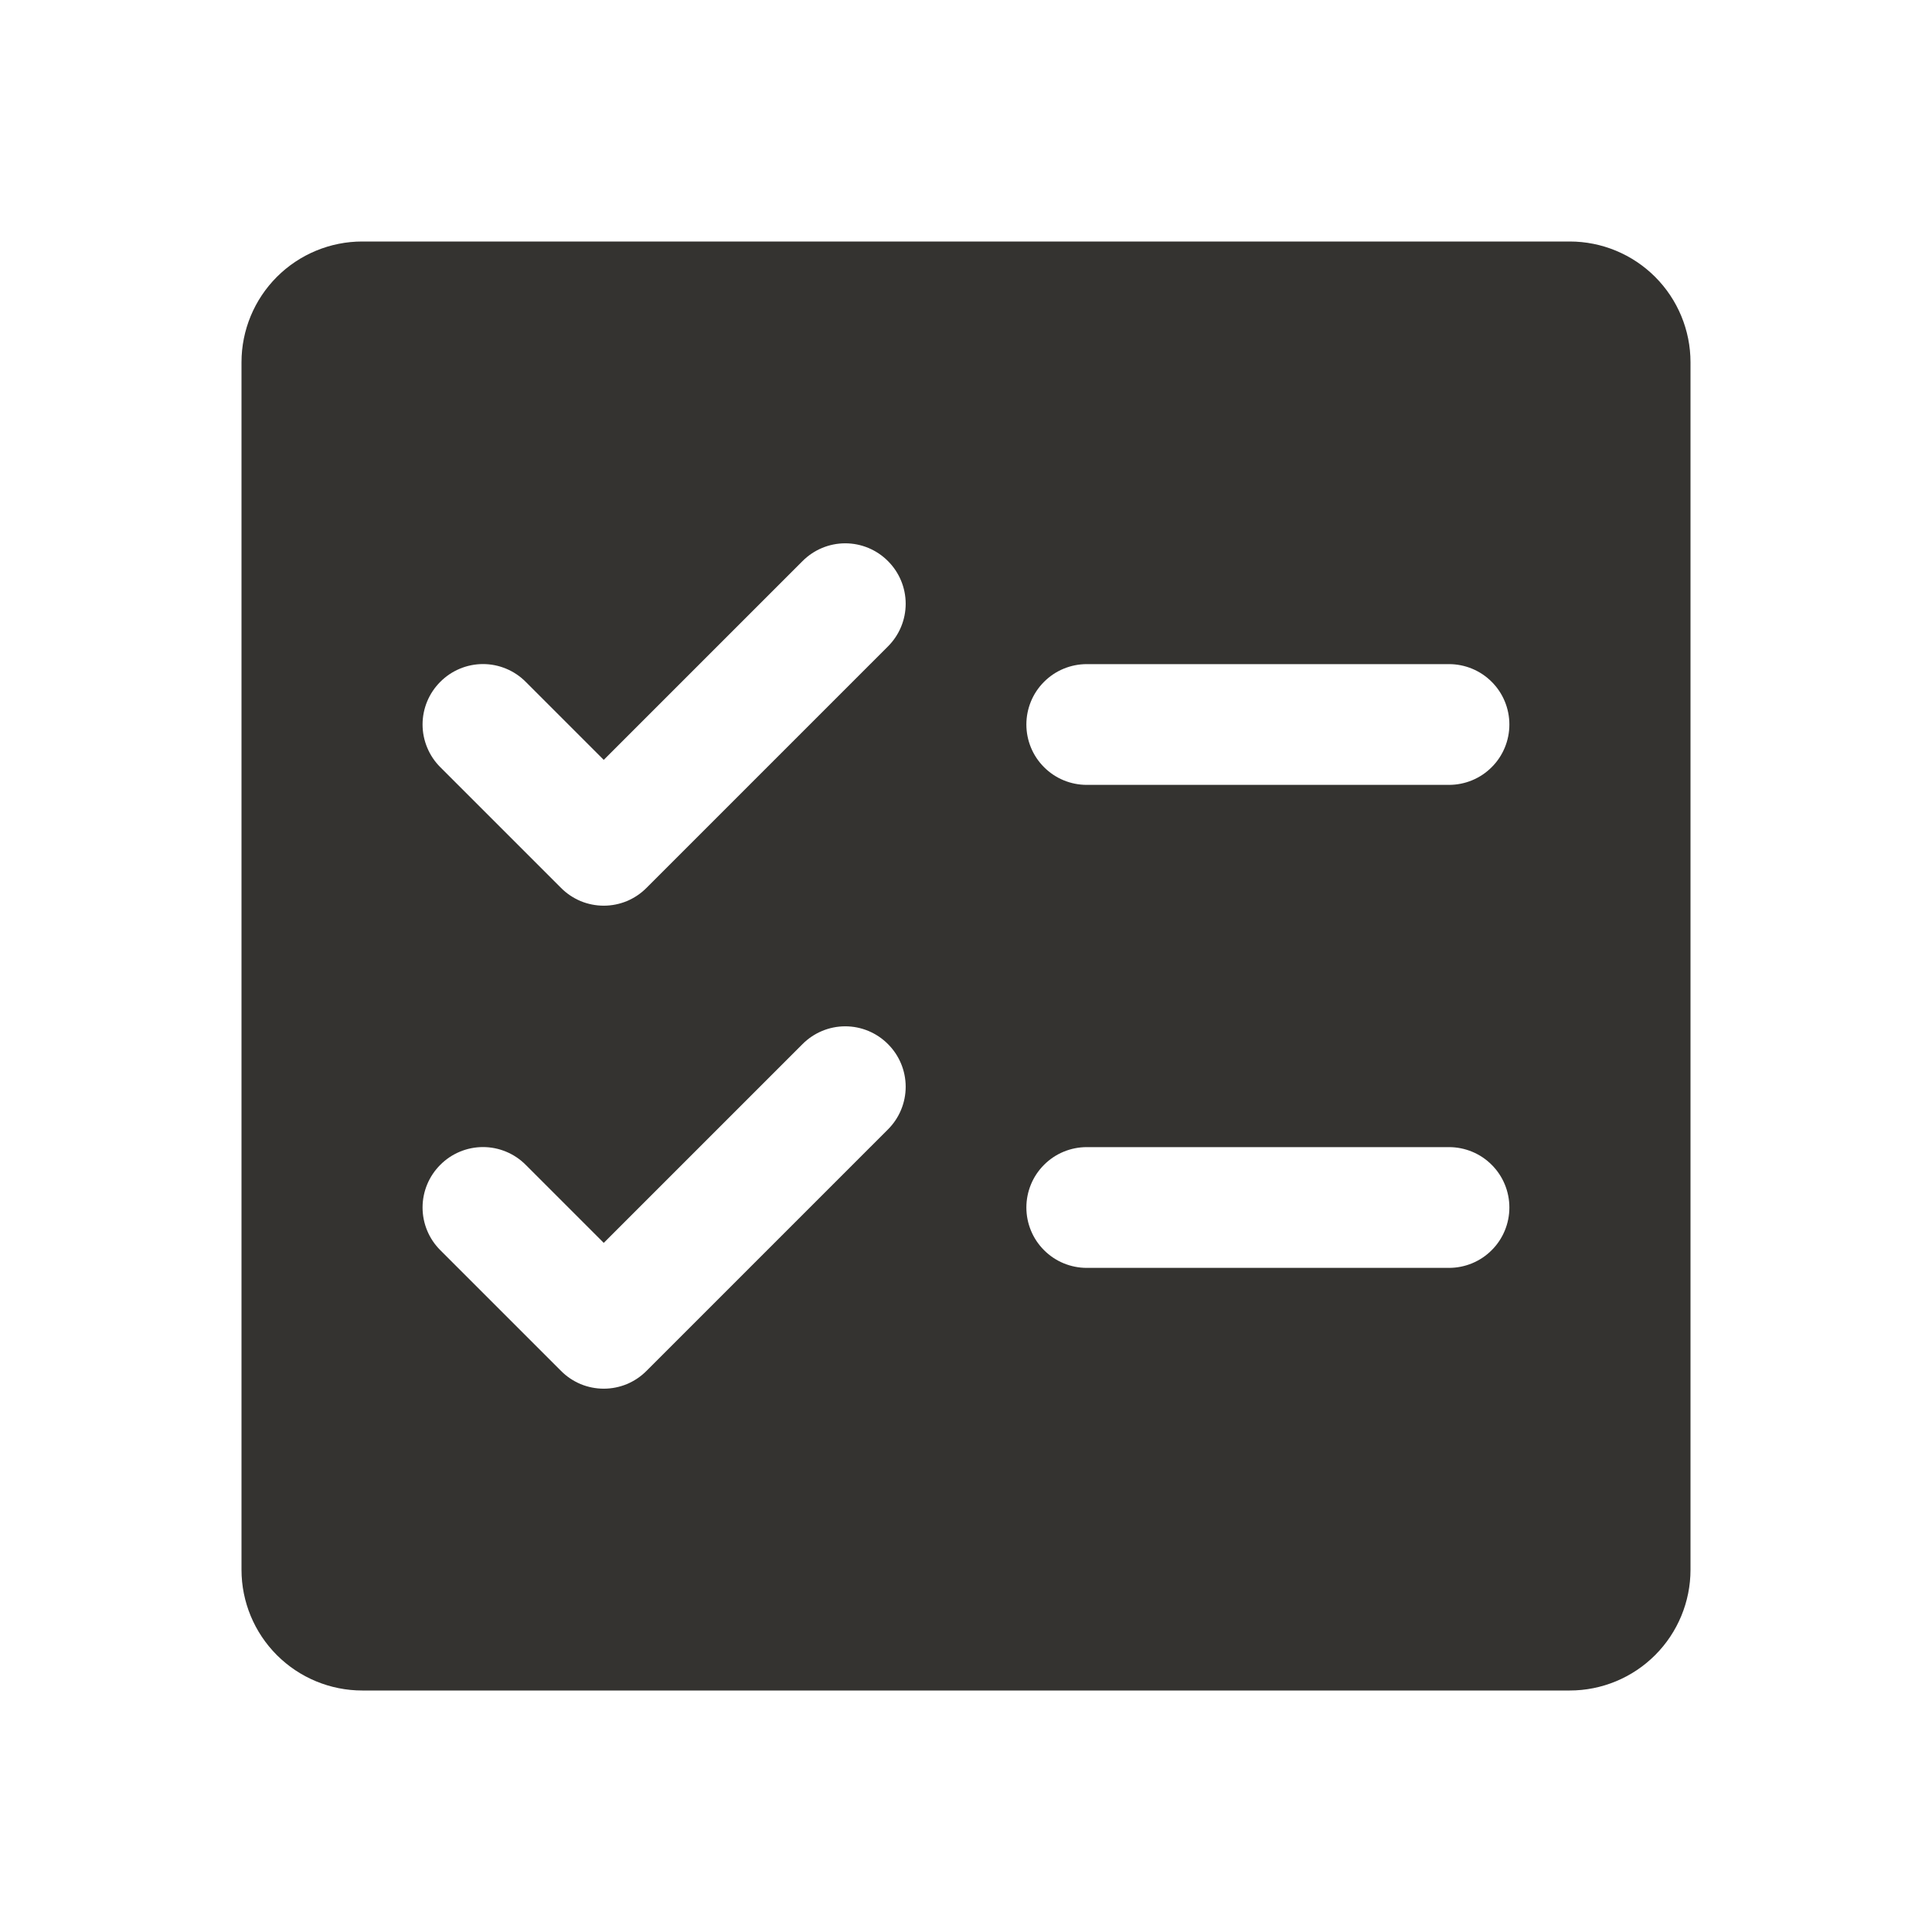 <svg width="32" height="32" viewBox="0 0 32 32" fill="none" xmlns="http://www.w3.org/2000/svg">
<path d="M26 4H6C5.47 4 4.961 4.211 4.586 4.586C4.211 4.961 4 5.47 4 6V26C4 26.53 4.211 27.039 4.586 27.414C4.961 27.789 5.47 28 6 28H26C26.53 28 27.039 27.789 27.414 27.414C27.789 27.039 28 26.53 28 26V6C28 5.47 27.789 4.961 27.414 4.586C27.039 4.211 26.53 4 26 4ZM14.707 18.707L10.707 22.707C10.615 22.8 10.504 22.874 10.383 22.925C10.261 22.975 10.131 23.001 10 23.001C9.869 23.001 9.738 22.975 9.617 22.925C9.496 22.874 9.385 22.8 9.293 22.707L7.293 20.707C7.105 20.52 6.999 20.265 6.999 20C6.999 19.735 7.105 19.48 7.293 19.293C7.48 19.105 7.735 18.999 8 18.999C8.265 18.999 8.52 19.105 8.707 19.293L10 20.586L13.293 17.293C13.48 17.105 13.735 16.999 14 16.999C14.265 16.999 14.52 17.105 14.707 17.293C14.895 17.48 15.001 17.735 15.001 18C15.001 18.265 14.895 18.52 14.707 18.707ZM14.707 10.707L10.707 14.707C10.615 14.8 10.504 14.874 10.383 14.925C10.261 14.975 10.131 15.001 10 15.001C9.869 15.001 9.738 14.975 9.617 14.925C9.496 14.874 9.385 14.8 9.293 14.707L7.293 12.707C7.2 12.615 7.126 12.504 7.076 12.383C7.025 12.261 6.999 12.131 6.999 12C6.999 11.735 7.105 11.48 7.293 11.293C7.48 11.105 7.735 10.999 8 10.999C8.265 10.999 8.52 11.105 8.707 11.293L10 12.586L13.293 9.293C13.48 9.105 13.735 8.999 14 8.999C14.265 8.999 14.52 9.105 14.707 9.293C14.895 9.48 15.001 9.735 15.001 10C15.001 10.265 14.895 10.52 14.707 10.707ZM24 21H18C17.735 21 17.48 20.895 17.293 20.707C17.105 20.52 17 20.265 17 20C17 19.735 17.105 19.48 17.293 19.293C17.48 19.105 17.735 19 18 19H24C24.265 19 24.52 19.105 24.707 19.293C24.895 19.48 25 19.735 25 20C25 20.265 24.895 20.52 24.707 20.707C24.52 20.895 24.265 21 24 21ZM24 13H18C17.735 13 17.48 12.895 17.293 12.707C17.105 12.52 17 12.265 17 12C17 11.735 17.105 11.48 17.293 11.293C17.48 11.105 17.735 11 18 11H24C24.265 11 24.52 11.105 24.707 11.293C24.895 11.48 25 11.735 25 12C25 12.265 24.895 12.52 24.707 12.707C24.52 12.895 24.265 13 24 13Z" fill="#343330"/>
</svg>
